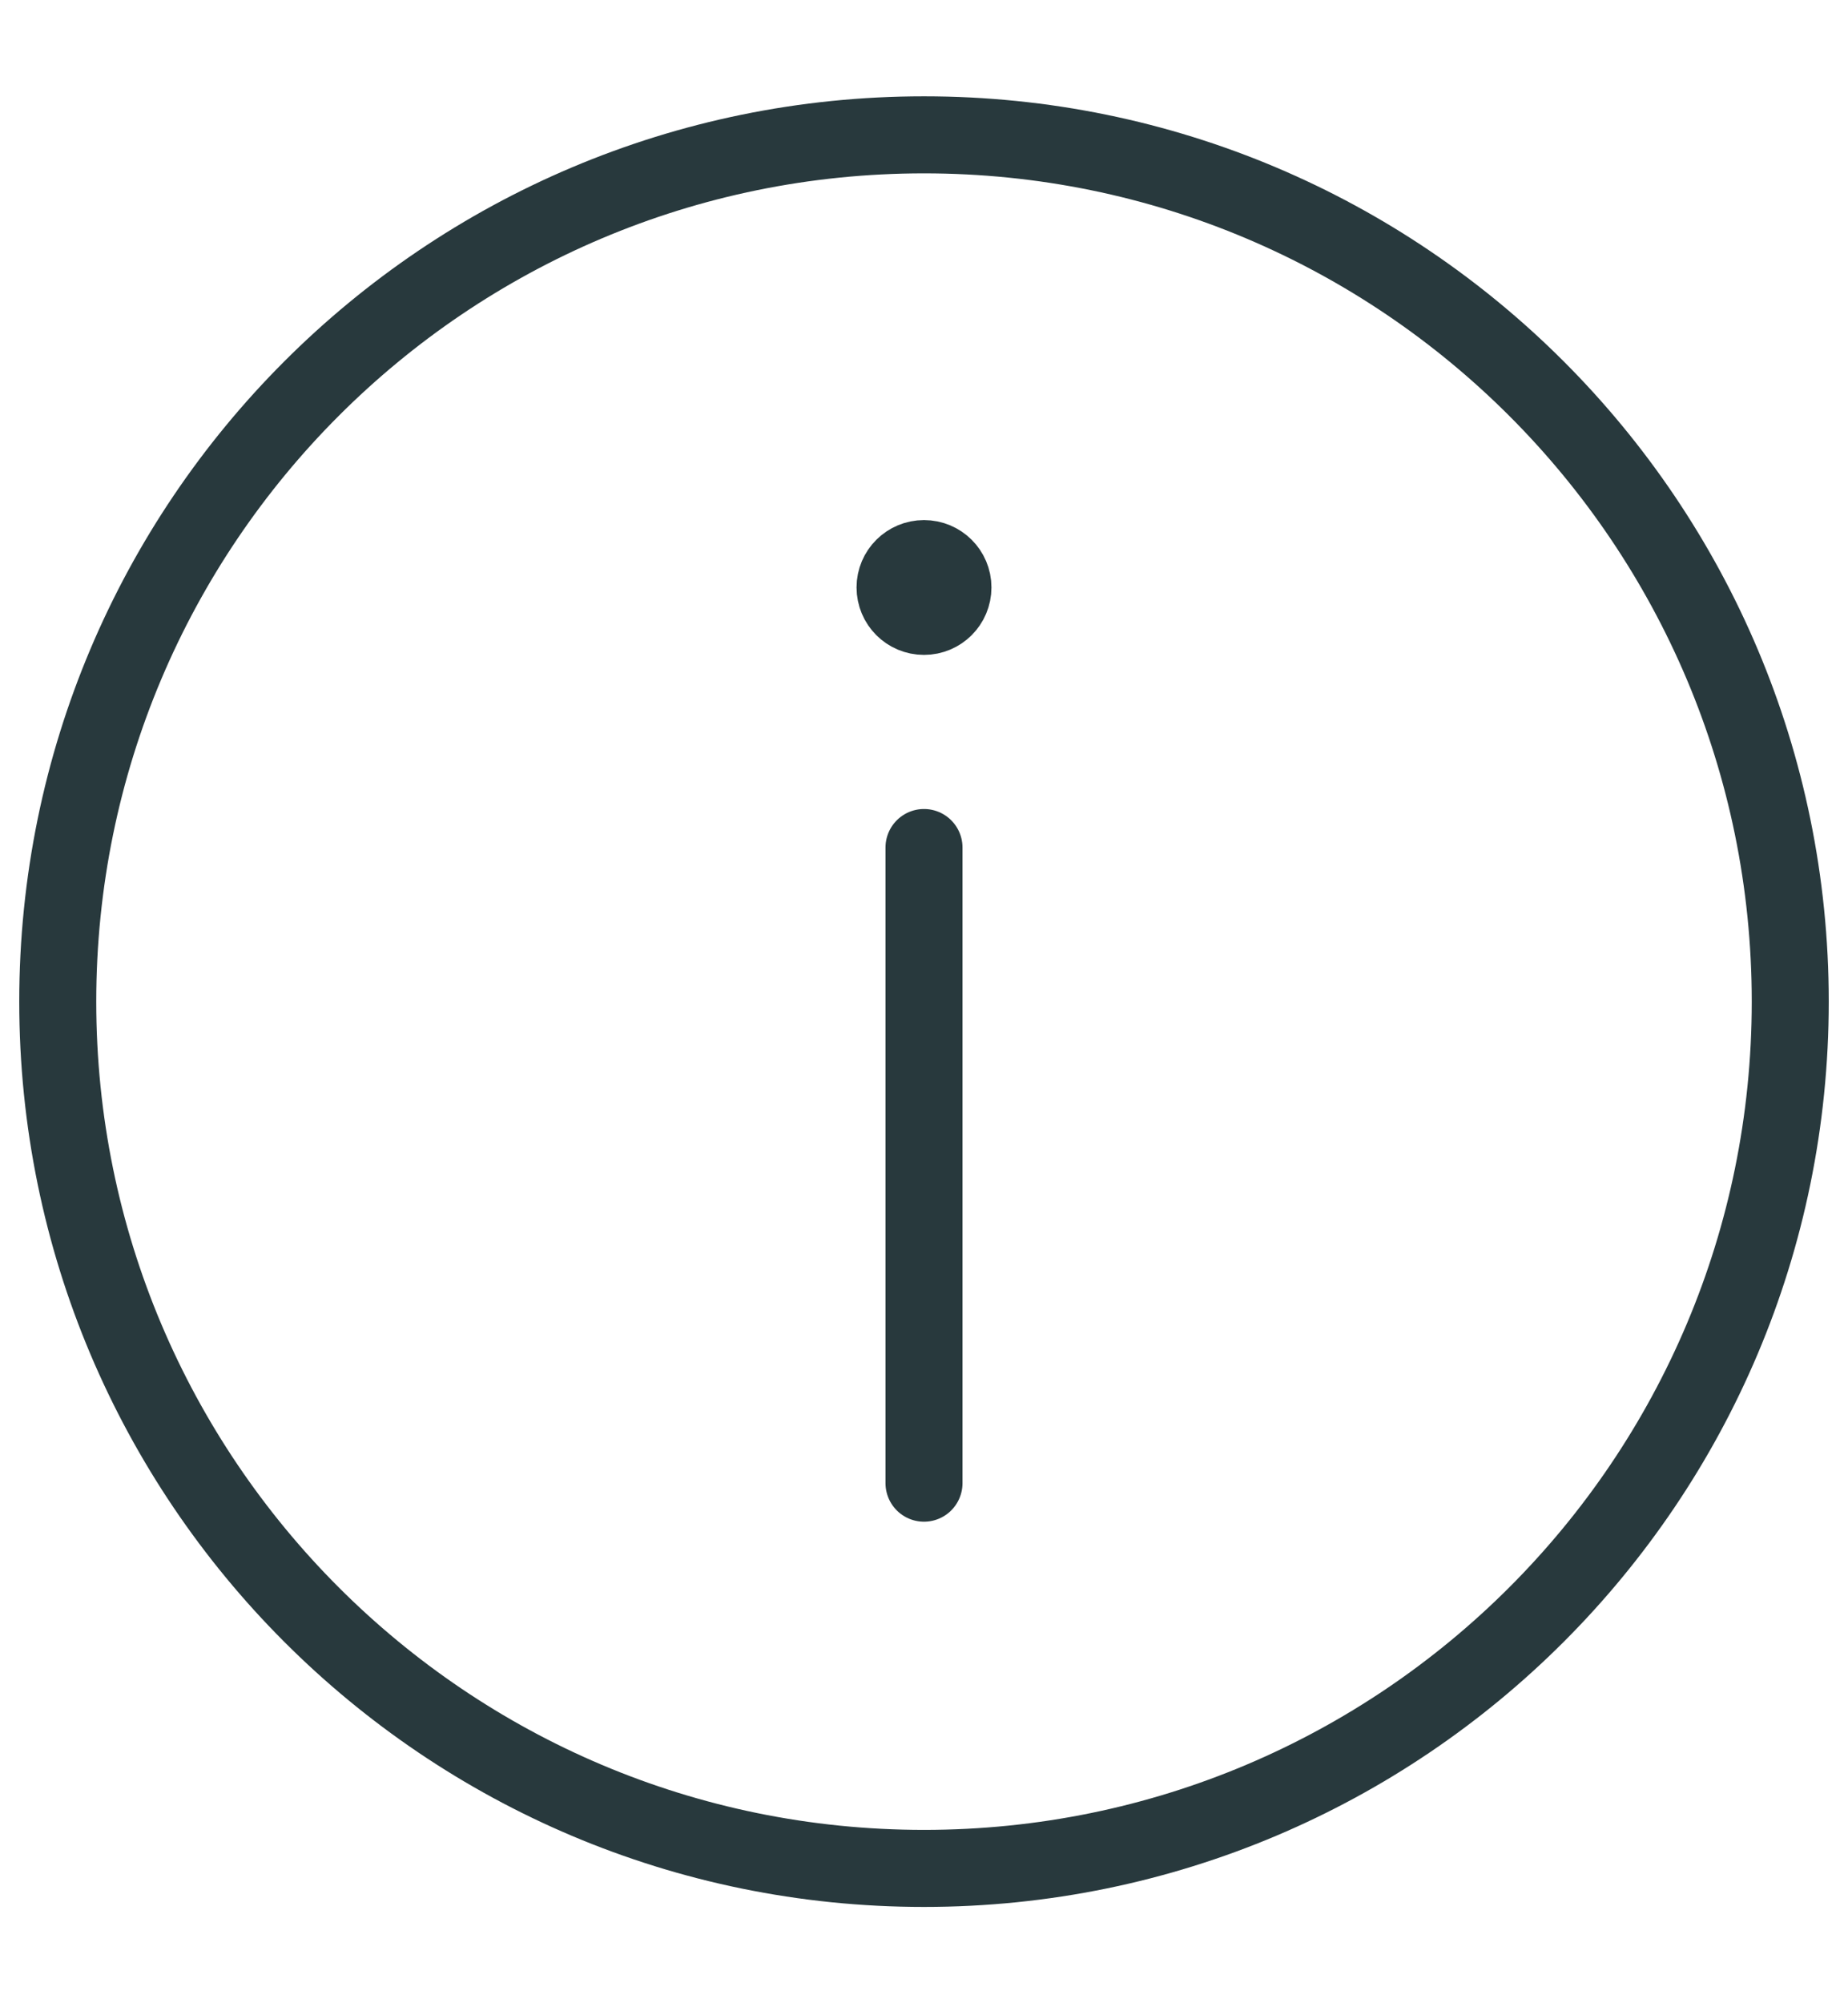 <svg width="12" height="13" viewBox="0 0 12 13" fill="none" xmlns="http://www.w3.org/2000/svg">
<path d="M6 3.625C6.104 3.625 6.188 3.709 6.188 3.812C6.188 3.916 6.104 4 6 4" stroke="#28393D" stroke-width="0.5"/>
<path d="M6 3.625C5.896 3.625 5.812 3.709 5.812 3.812C5.812 3.916 5.896 4 6 4" stroke="#28393D" stroke-width="0.5"/>
<path d="M6 5.5L6 9.625" stroke="#28393D" stroke-width="0.5" stroke-miterlimit="10" stroke-linecap="round"/>
<path d="M6 12.125C9.107 12.125 11.625 9.607 11.625 6.5C11.625 3.393 9.107 0.875 6 0.875C2.893 0.875 0.375 3.393 0.375 6.5C0.375 9.607 2.893 12.125 6 12.125Z" stroke="#28393D" stroke-width="0.5" stroke-miterlimit="10"/>
</svg>
